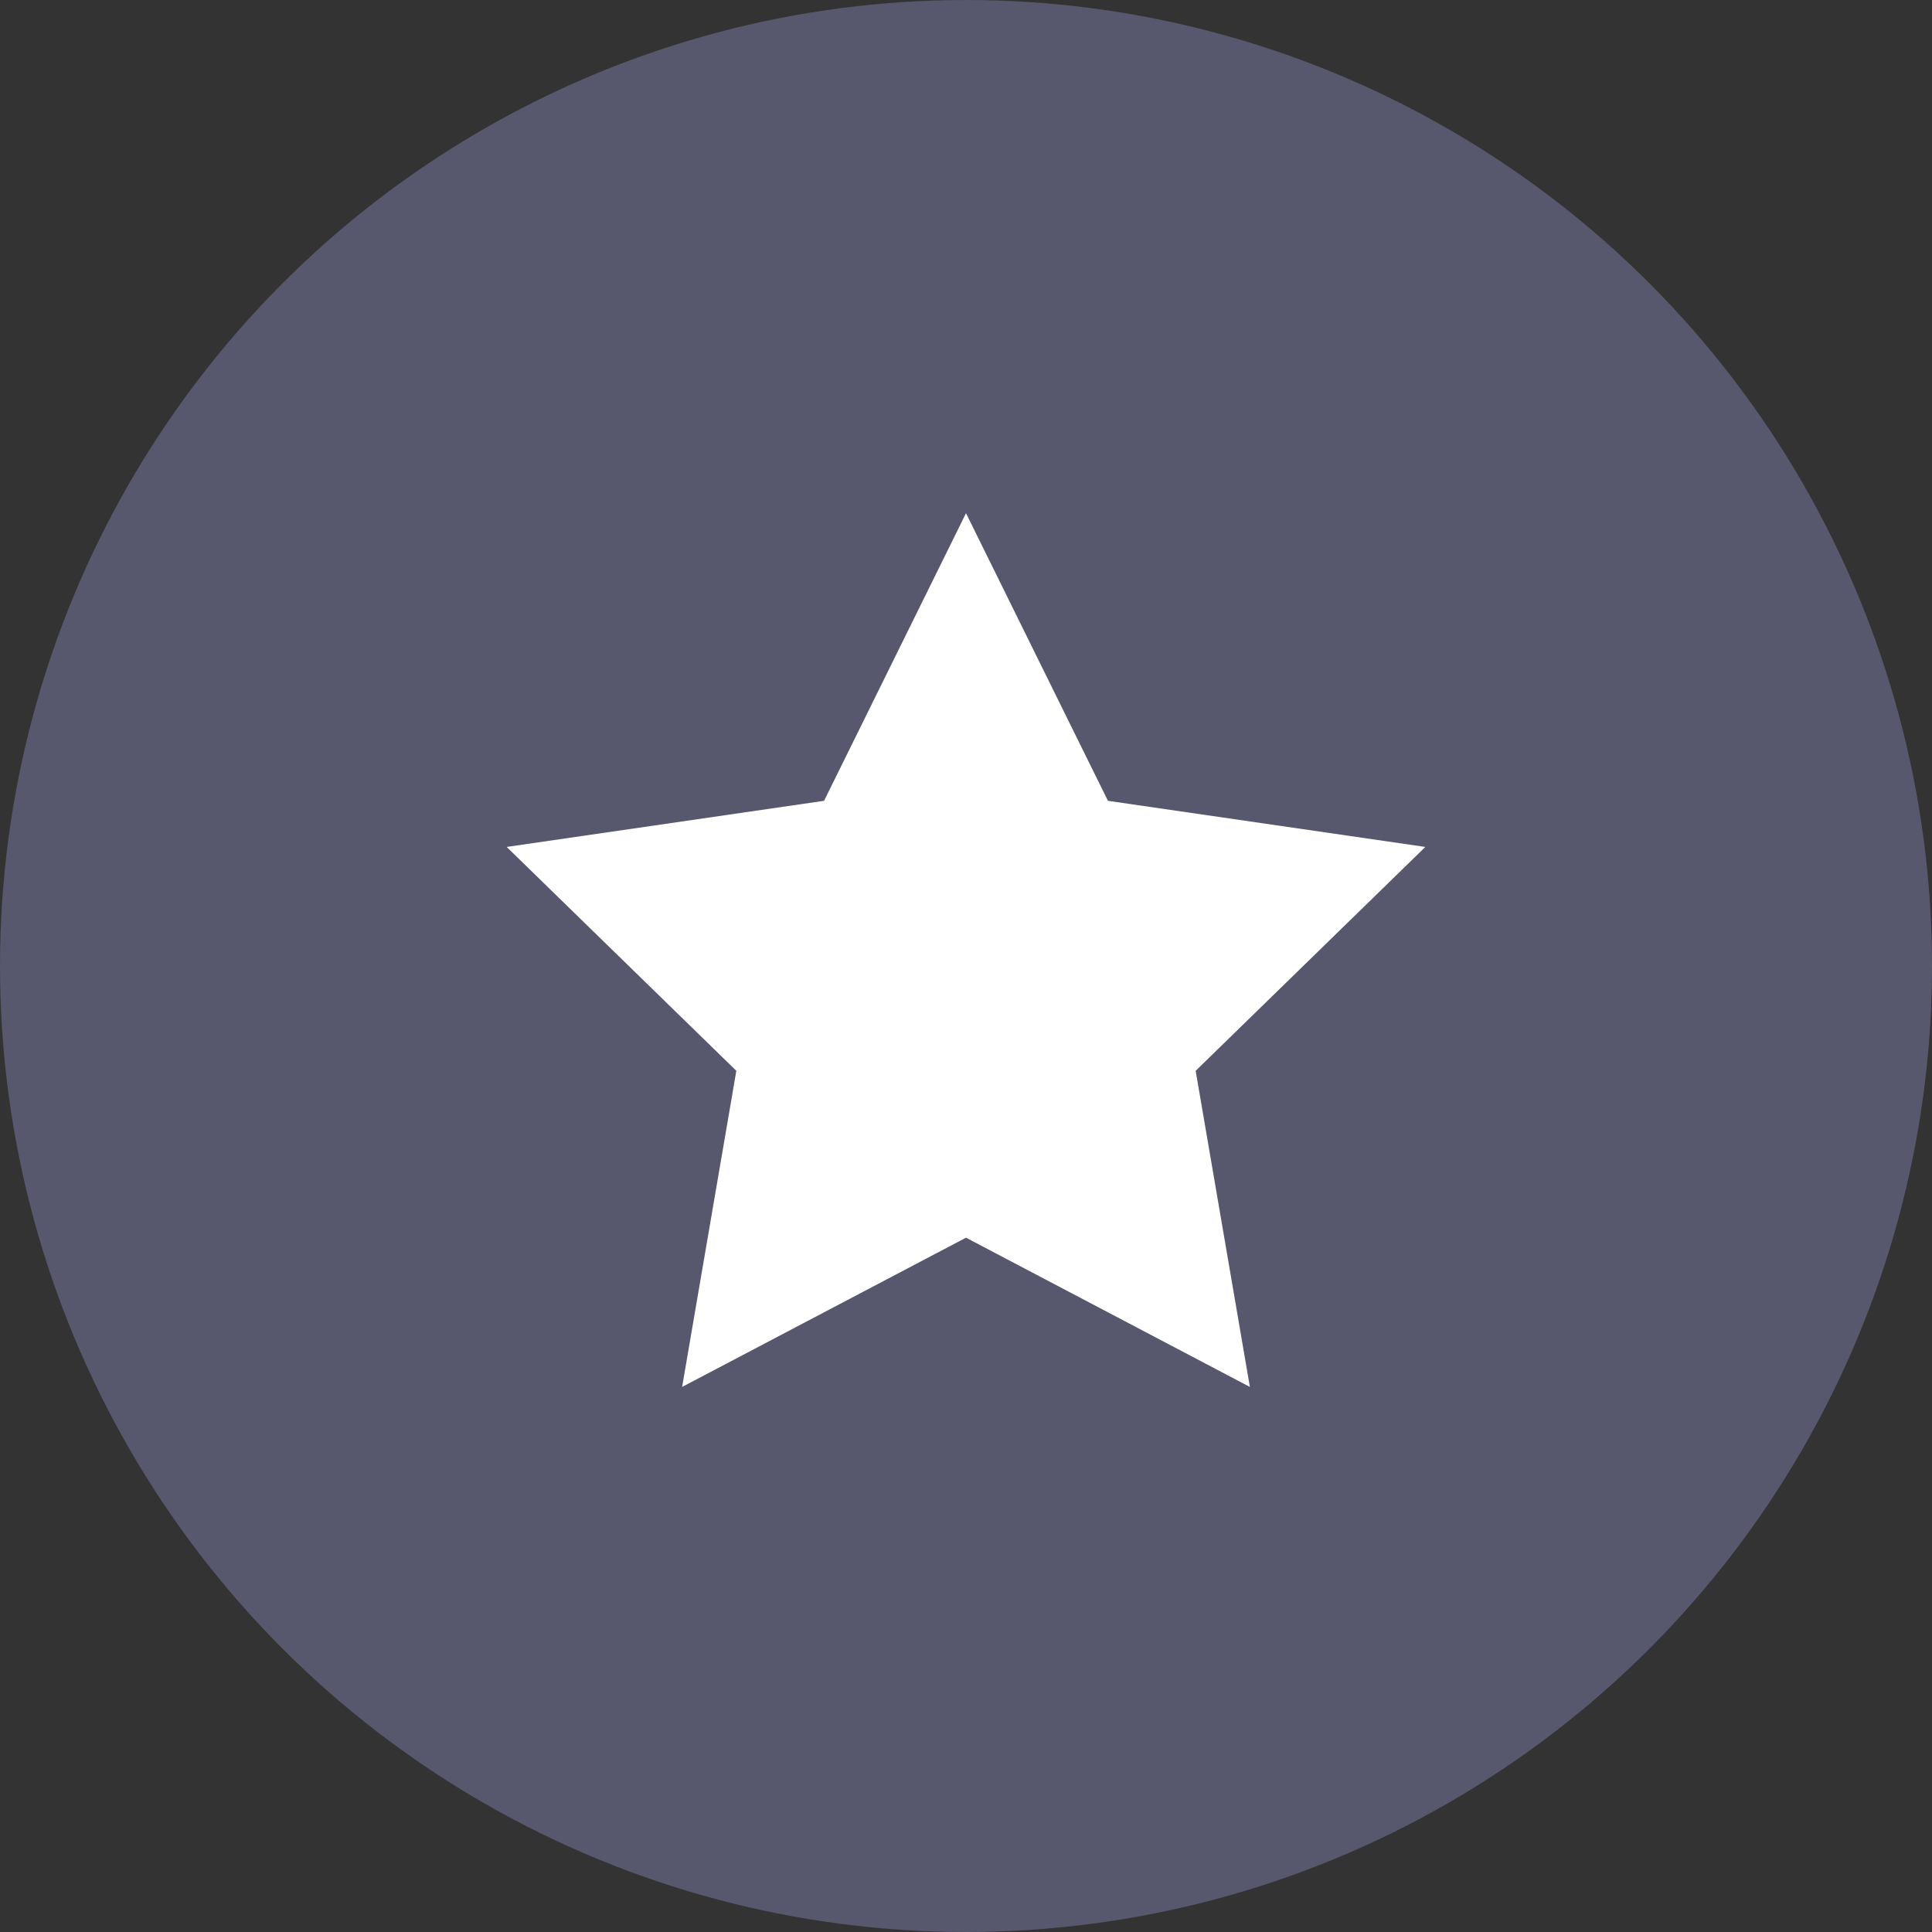 <svg xmlns="http://www.w3.org/2000/svg" width="32" height="32" viewBox="0 0 32 32">
    <rect x="0" y="0" width="32" height="32" fill="#333333" stroke="none"/>
    <g fill="none" fill-rule="evenodd">
        <path d="M2 2H30V30H2z"/>
        <circle cx="16" cy="16" r="16" fill="#57576D"/>
        <g fill="#FFF">
            <path fill-opacity="0" d="M0 0H18V18H0z" transform="translate(7 7)"/>
            <path d="M9 13.5L4.298 15.972 5.196 10.736 1.392 7.028 6.649 6.264 9 1.5 11.351 6.264 16.608 7.028 12.804 10.736 13.702 15.972z" transform="translate(7 7)"/>
        </g>
    </g>
</svg>
